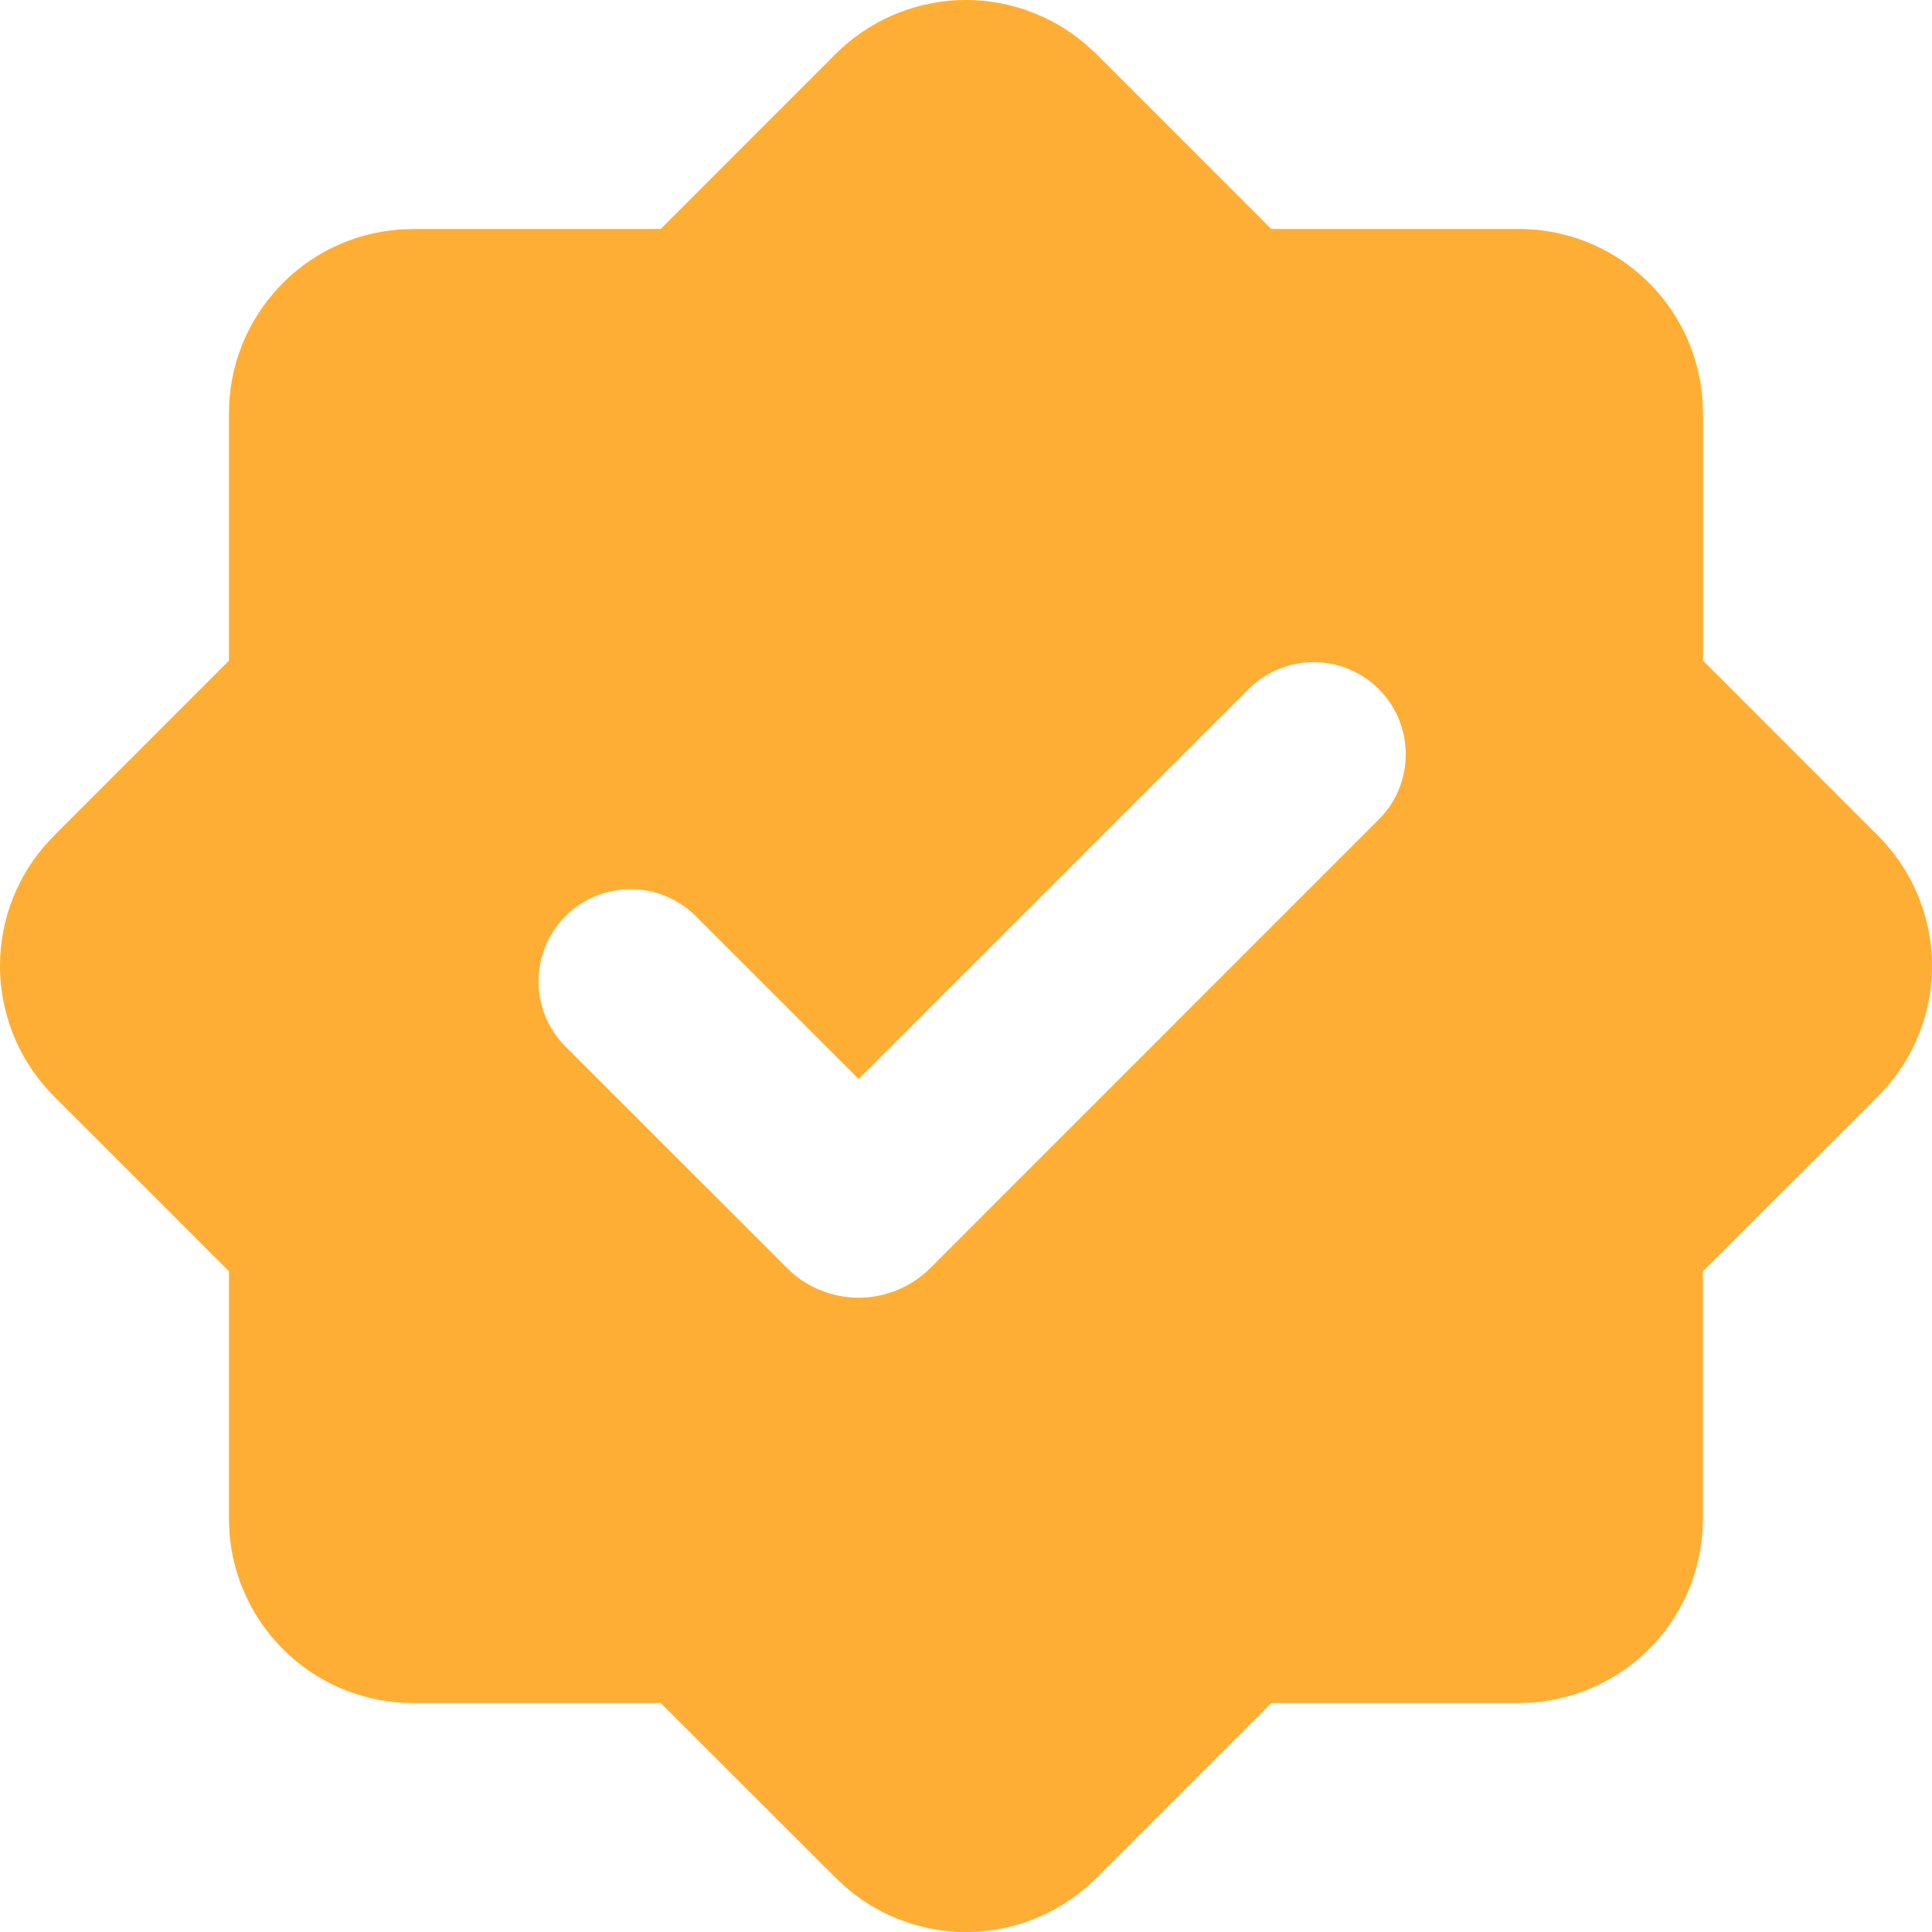 <svg width="16" height="16" viewBox="0 0 16 16" fill="none" xmlns="http://www.w3.org/2000/svg">
<g id="Group">
<path id="Vector" fill-rule="evenodd" clip-rule="evenodd" d="M6.921 0.446C7.191 0.177 7.553 0.018 7.934 0.001C8.315 -0.015 8.689 0.112 8.981 0.358L9.079 0.447L10.528 1.896H12.578C12.963 1.896 13.333 2.041 13.615 2.303C13.898 2.565 14.07 2.924 14.099 3.307L14.104 3.422V5.471L15.553 6.921C15.823 7.191 15.982 7.553 15.999 7.934C16.015 8.316 15.888 8.69 15.642 8.982L15.553 9.079L14.103 10.528V12.578C14.103 12.963 13.958 13.334 13.696 13.616C13.434 13.898 13.075 14.071 12.691 14.1L12.578 14.104H10.529L9.08 15.553C8.809 15.823 8.448 15.982 8.066 15.999C7.685 16.015 7.311 15.888 7.019 15.642L6.922 15.553L5.472 14.104H3.422C3.037 14.104 2.666 13.959 2.384 13.697C2.102 13.435 1.929 13.076 1.9 12.692L1.896 12.578V10.528L0.447 9.079C0.177 8.809 0.018 8.447 0.001 8.065C-0.015 7.684 0.112 7.31 0.358 7.018L0.447 6.921L1.896 5.471V3.422C1.896 3.037 2.042 2.666 2.304 2.384C2.565 2.102 2.924 1.929 3.308 1.901L3.422 1.896H5.472L6.921 0.446ZM10.349 5.698L7.111 8.936L5.762 7.587C5.619 7.444 5.425 7.364 5.223 7.364C5.02 7.364 4.826 7.444 4.683 7.587C4.54 7.731 4.46 7.925 4.46 8.127C4.46 8.33 4.54 8.524 4.683 8.667L6.518 10.501C6.595 10.579 6.688 10.641 6.79 10.683C6.892 10.725 7.001 10.747 7.111 10.747C7.221 10.747 7.331 10.725 7.432 10.683C7.534 10.641 7.627 10.579 7.705 10.501L11.428 6.777C11.567 6.633 11.644 6.44 11.642 6.24C11.64 6.04 11.56 5.849 11.419 5.707C11.277 5.566 11.086 5.485 10.886 5.484C10.686 5.482 10.493 5.559 10.349 5.698Z" fill="#FFAE35"/>
</g>
</svg>
